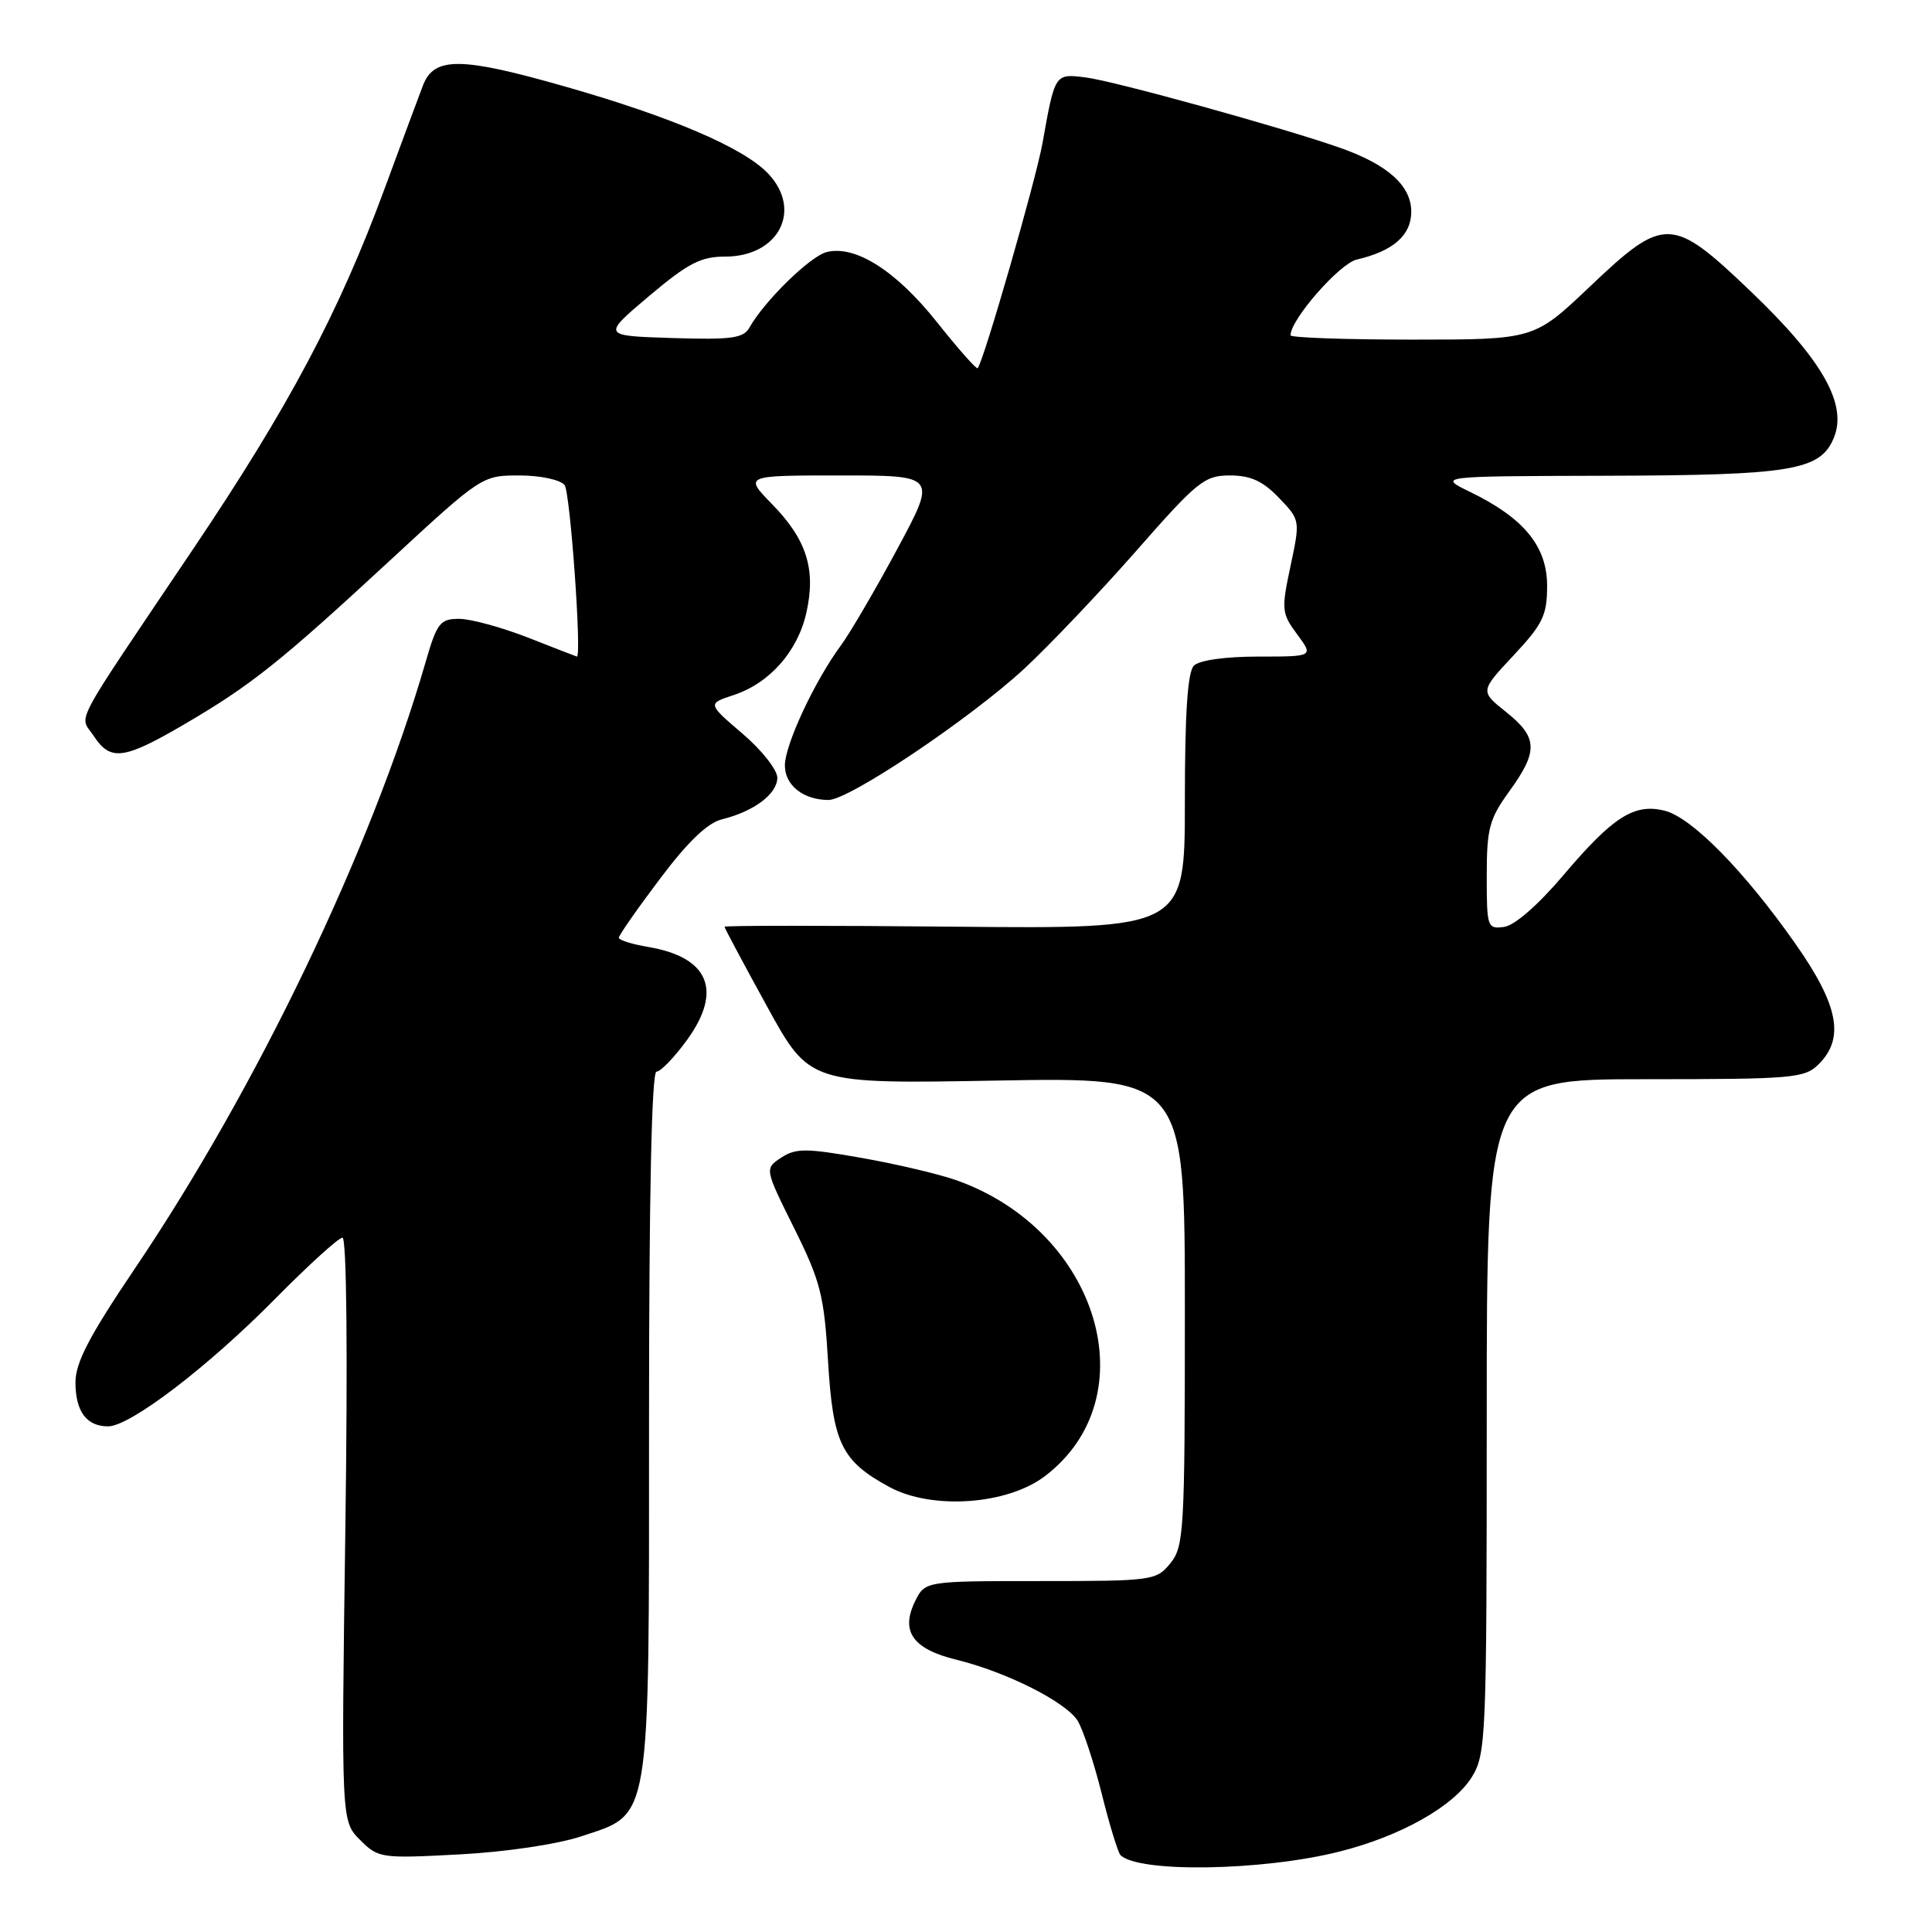 <?xml version="1.0" encoding="UTF-8" standalone="no"?>
<!DOCTYPE svg PUBLIC "-//W3C//DTD SVG 1.1//EN" "http://www.w3.org/Graphics/SVG/1.1/DTD/svg11.dtd" >
<svg xmlns="http://www.w3.org/2000/svg" xmlns:xlink="http://www.w3.org/1999/xlink" version="1.1" viewBox="0 0 256 256">
 <g >
 <path fill="currentColor"
d=" M 177.50 245.34 C 185.59 243.31 192.63 239.34 195.03 235.46 C 196.91 232.40 197.00 230.33 197.00 187.63 C 197.00 143.00 197.00 143.00 218.00 143.00 C 237.67 143.00 239.13 142.87 241.00 141.00 C 244.46 137.54 243.60 133.17 237.90 125.05 C 231.11 115.38 224.17 108.32 220.57 107.42 C 216.54 106.42 213.72 108.22 207.13 116.00 C 203.83 119.89 200.70 122.63 199.31 122.82 C 197.08 123.12 197.00 122.88 197.00 116.06 C 197.00 109.78 197.34 108.51 200.00 104.84 C 203.85 99.52 203.78 97.71 199.56 94.34 C 196.11 91.59 196.11 91.59 200.56 86.84 C 204.44 82.68 205.00 81.53 205.00 77.62 C 205.00 72.39 201.92 68.64 194.81 65.19 C 190.50 63.10 190.50 63.10 212.50 63.04 C 237.42 62.98 241.19 62.36 242.99 58.02 C 244.83 53.58 241.48 47.68 231.96 38.59 C 221.53 28.62 220.54 28.59 210.64 38.00 C 203.27 45.00 203.27 45.00 187.13 45.00 C 178.26 45.00 171.00 44.74 171.00 44.43 C 171.00 42.34 177.49 34.92 179.79 34.39 C 184.61 33.27 187.00 31.17 187.00 28.05 C 187.00 24.63 183.92 21.84 177.69 19.63 C 170.25 16.99 147.61 10.72 143.85 10.26 C 139.76 9.75 139.79 9.70 138.13 19.00 C 137.24 23.92 130.30 48.04 129.54 48.79 C 129.38 48.95 126.94 46.20 124.13 42.66 C 118.72 35.87 113.34 32.45 109.54 33.40 C 107.35 33.95 101.28 39.89 99.31 43.40 C 98.52 44.82 96.93 45.04 89.07 44.79 C 79.77 44.50 79.77 44.50 85.98 39.25 C 91.16 34.88 92.85 34.00 96.10 34.00 C 103.14 34.00 106.35 27.90 101.84 23.06 C 98.64 19.62 89.07 15.51 74.75 11.43 C 61.08 7.53 57.54 7.50 56.06 11.28 C 55.59 12.50 53.29 18.68 50.96 25.00 C 44.92 41.39 38.25 53.95 25.57 72.78 C 9.14 97.20 10.52 94.61 12.42 97.52 C 14.63 100.89 16.40 100.66 24.36 96.01 C 33.27 90.80 37.05 87.79 51.68 74.26 C 63.78 63.07 63.88 63.00 68.80 63.00 C 71.59 63.00 74.22 63.56 74.81 64.27 C 75.55 65.16 77.11 87.03 76.44 87.00 C 76.41 87.00 73.51 85.88 70.00 84.50 C 66.49 83.13 62.37 82.00 60.84 82.00 C 58.31 82.00 57.90 82.53 56.39 87.75 C 49.18 112.59 34.08 144.08 17.85 168.12 C 11.84 177.02 10.00 180.55 10.00 183.17 C 10.00 187.02 11.47 189.00 14.32 189.00 C 17.24 189.00 27.56 181.12 36.48 172.08 C 40.86 167.64 44.87 164.00 45.38 164.00 C 45.93 164.00 46.09 179.32 45.76 202.66 C 45.22 241.31 45.22 241.31 47.71 243.80 C 50.13 246.22 50.48 246.27 60.85 245.72 C 67.00 245.40 73.82 244.38 77.00 243.33 C 86.33 240.23 86.00 242.25 86.00 188.25 C 86.00 158.28 86.35 142.00 86.99 142.00 C 87.54 142.00 89.36 140.10 91.05 137.78 C 95.77 131.25 93.93 126.84 85.91 125.48 C 83.76 125.12 82.00 124.57 82.00 124.25 C 82.00 123.94 84.44 120.43 87.43 116.47 C 91.14 111.53 93.75 109.03 95.68 108.56 C 99.90 107.52 103.00 105.19 103.00 103.05 C 103.00 102.01 100.92 99.37 98.37 97.20 C 93.74 93.24 93.74 93.24 97.21 92.10 C 101.99 90.52 105.70 86.31 106.85 81.18 C 108.14 75.44 106.89 71.50 102.31 66.81 C 98.59 63.00 98.59 63.00 111.37 63.00 C 124.14 63.00 124.14 63.00 118.89 72.75 C 116.01 78.11 112.65 83.85 111.44 85.50 C 107.95 90.22 104.00 98.69 104.00 101.43 C 104.00 104.06 106.46 106.00 109.79 106.00 C 112.51 106.00 128.57 95.22 135.76 88.57 C 139.08 85.48 145.75 78.47 150.57 72.98 C 158.66 63.76 159.60 63.00 162.97 63.00 C 165.71 63.00 167.33 63.74 169.46 65.96 C 172.29 68.91 172.29 68.92 171.00 75.01 C 169.77 80.78 169.82 81.27 171.88 84.05 C 174.06 87.00 174.06 87.00 166.73 87.00 C 162.36 87.00 158.92 87.48 158.20 88.20 C 157.36 89.04 157.00 94.48 157.00 106.24 C 157.00 123.08 157.00 123.08 126.50 122.79 C 109.72 122.63 96.00 122.63 96.00 122.80 C 96.00 122.96 98.54 127.72 101.64 133.36 C 107.27 143.63 107.27 143.63 132.14 143.18 C 157.00 142.74 157.00 142.74 157.00 173.76 C 157.00 202.85 156.88 204.93 155.08 207.14 C 153.22 209.43 152.73 209.50 137.86 209.50 C 122.55 209.50 122.55 209.50 121.23 212.23 C 119.31 216.19 120.97 218.51 126.72 219.92 C 133.38 221.55 141.25 225.52 142.80 228.02 C 143.51 229.18 144.94 233.51 145.98 237.66 C 147.01 241.80 148.14 245.47 148.47 245.81 C 150.85 248.18 167.28 247.92 177.50 245.34 Z  M 138.48 195.58 C 152.19 185.13 145.60 163.10 126.76 156.40 C 124.42 155.57 118.73 154.23 114.12 153.42 C 106.79 152.13 105.46 152.13 103.52 153.39 C 101.31 154.85 101.31 154.85 105.22 162.72 C 108.72 169.77 109.20 171.63 109.72 180.36 C 110.37 191.26 111.50 193.59 117.84 197.03 C 123.49 200.10 133.48 199.40 138.48 195.58 Z "/>
</g>
</svg>